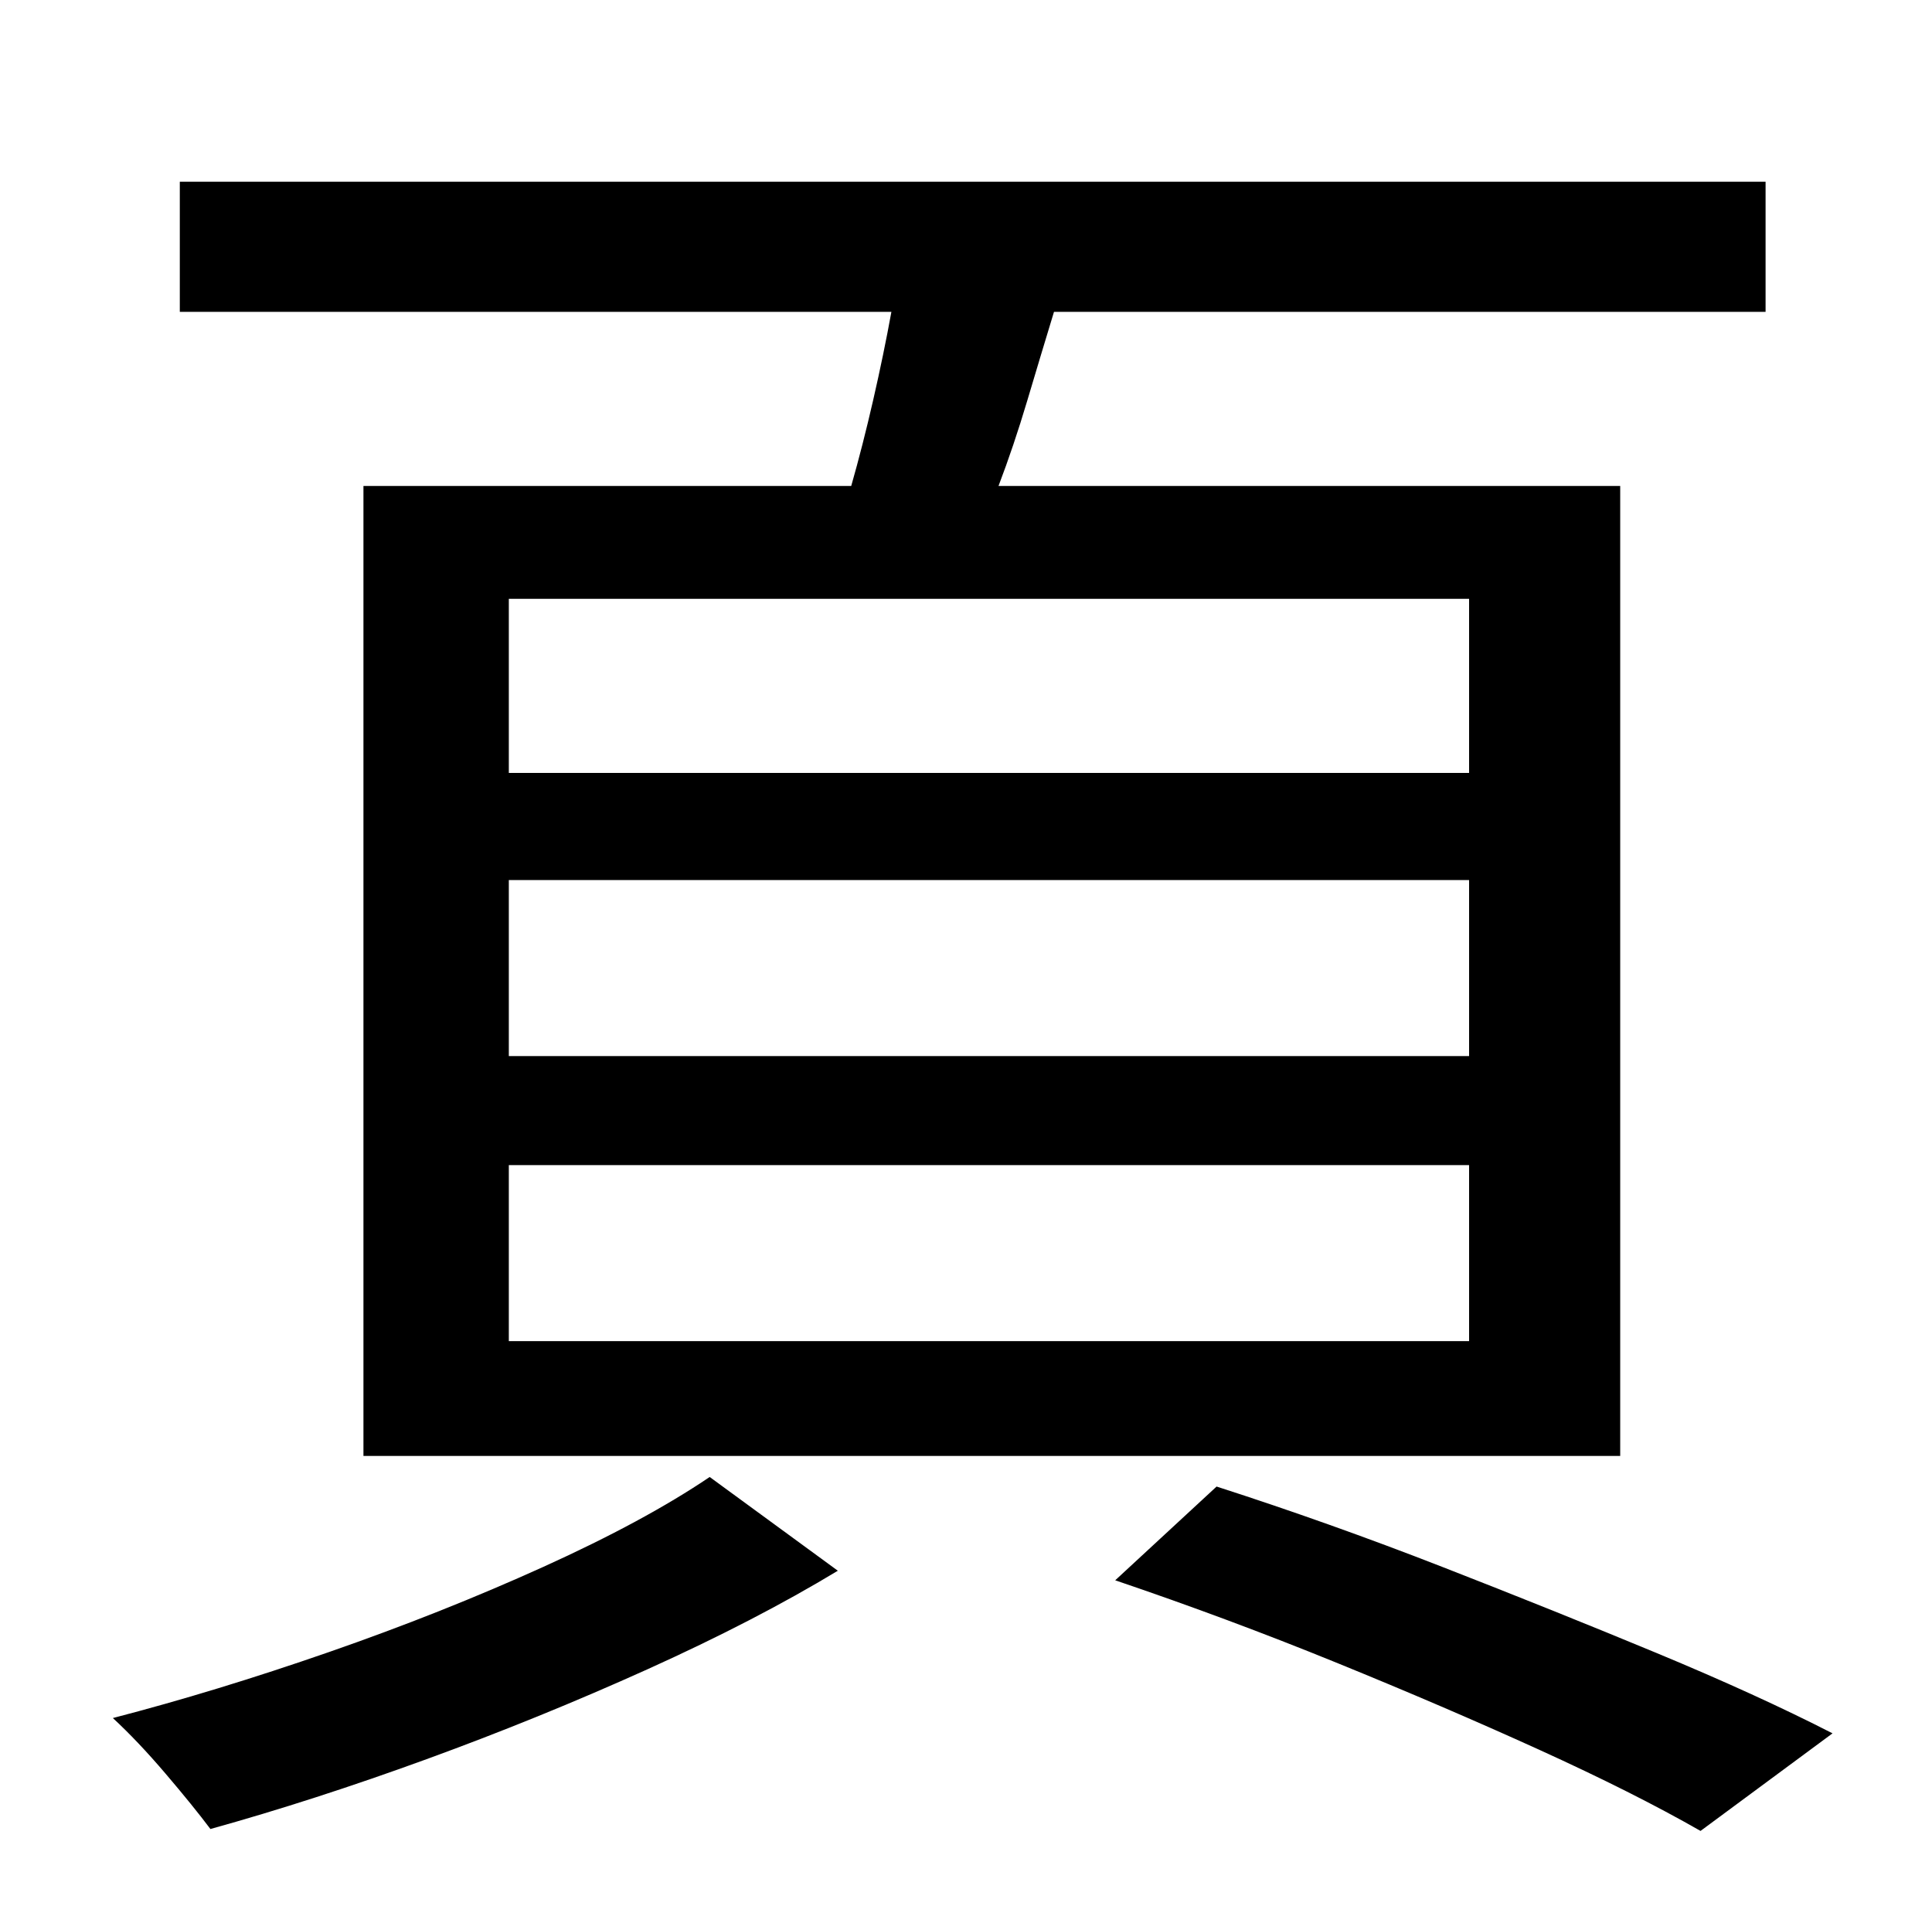 <?xml version="1.0" standalone="no"?>
<!DOCTYPE svg PUBLIC "-//W3C//DTD SVG 1.1//EN" "http://www.w3.org/Graphics/SVG/1.1/DTD/svg11.dtd" >
<svg xmlns="http://www.w3.org/2000/svg" xmlns:xlink="http://www.w3.org/1999/xlink" version="1.1" viewBox="-10 0 1010 1000">
   <path fill="currentColor"
d="M758 404v-91h-502v91h502zM758 552v-92h-502v92h502zM758 701v-92h-502v92h502zM180 254h255q6 -21 11.5 -45t9.5 -46h-372v-68h829v68h-372q-7 23 -14 46.5t-15 44.5h325v507h-657v-507zM361 772l67 49q-43 26 -99.5 51.5t-115.5 47t-113 36.5q-9 -12 -23.5 -29
t-27.5 -29q54 -14 113 -34.5t112 -44.5t87 -47zM573 826l53 -49q59 19 118 42t112 45t92 42l-69 51q-35 -20 -84.5 -42.5t-106 -45.5t-115.5 -43z" />
</svg>
